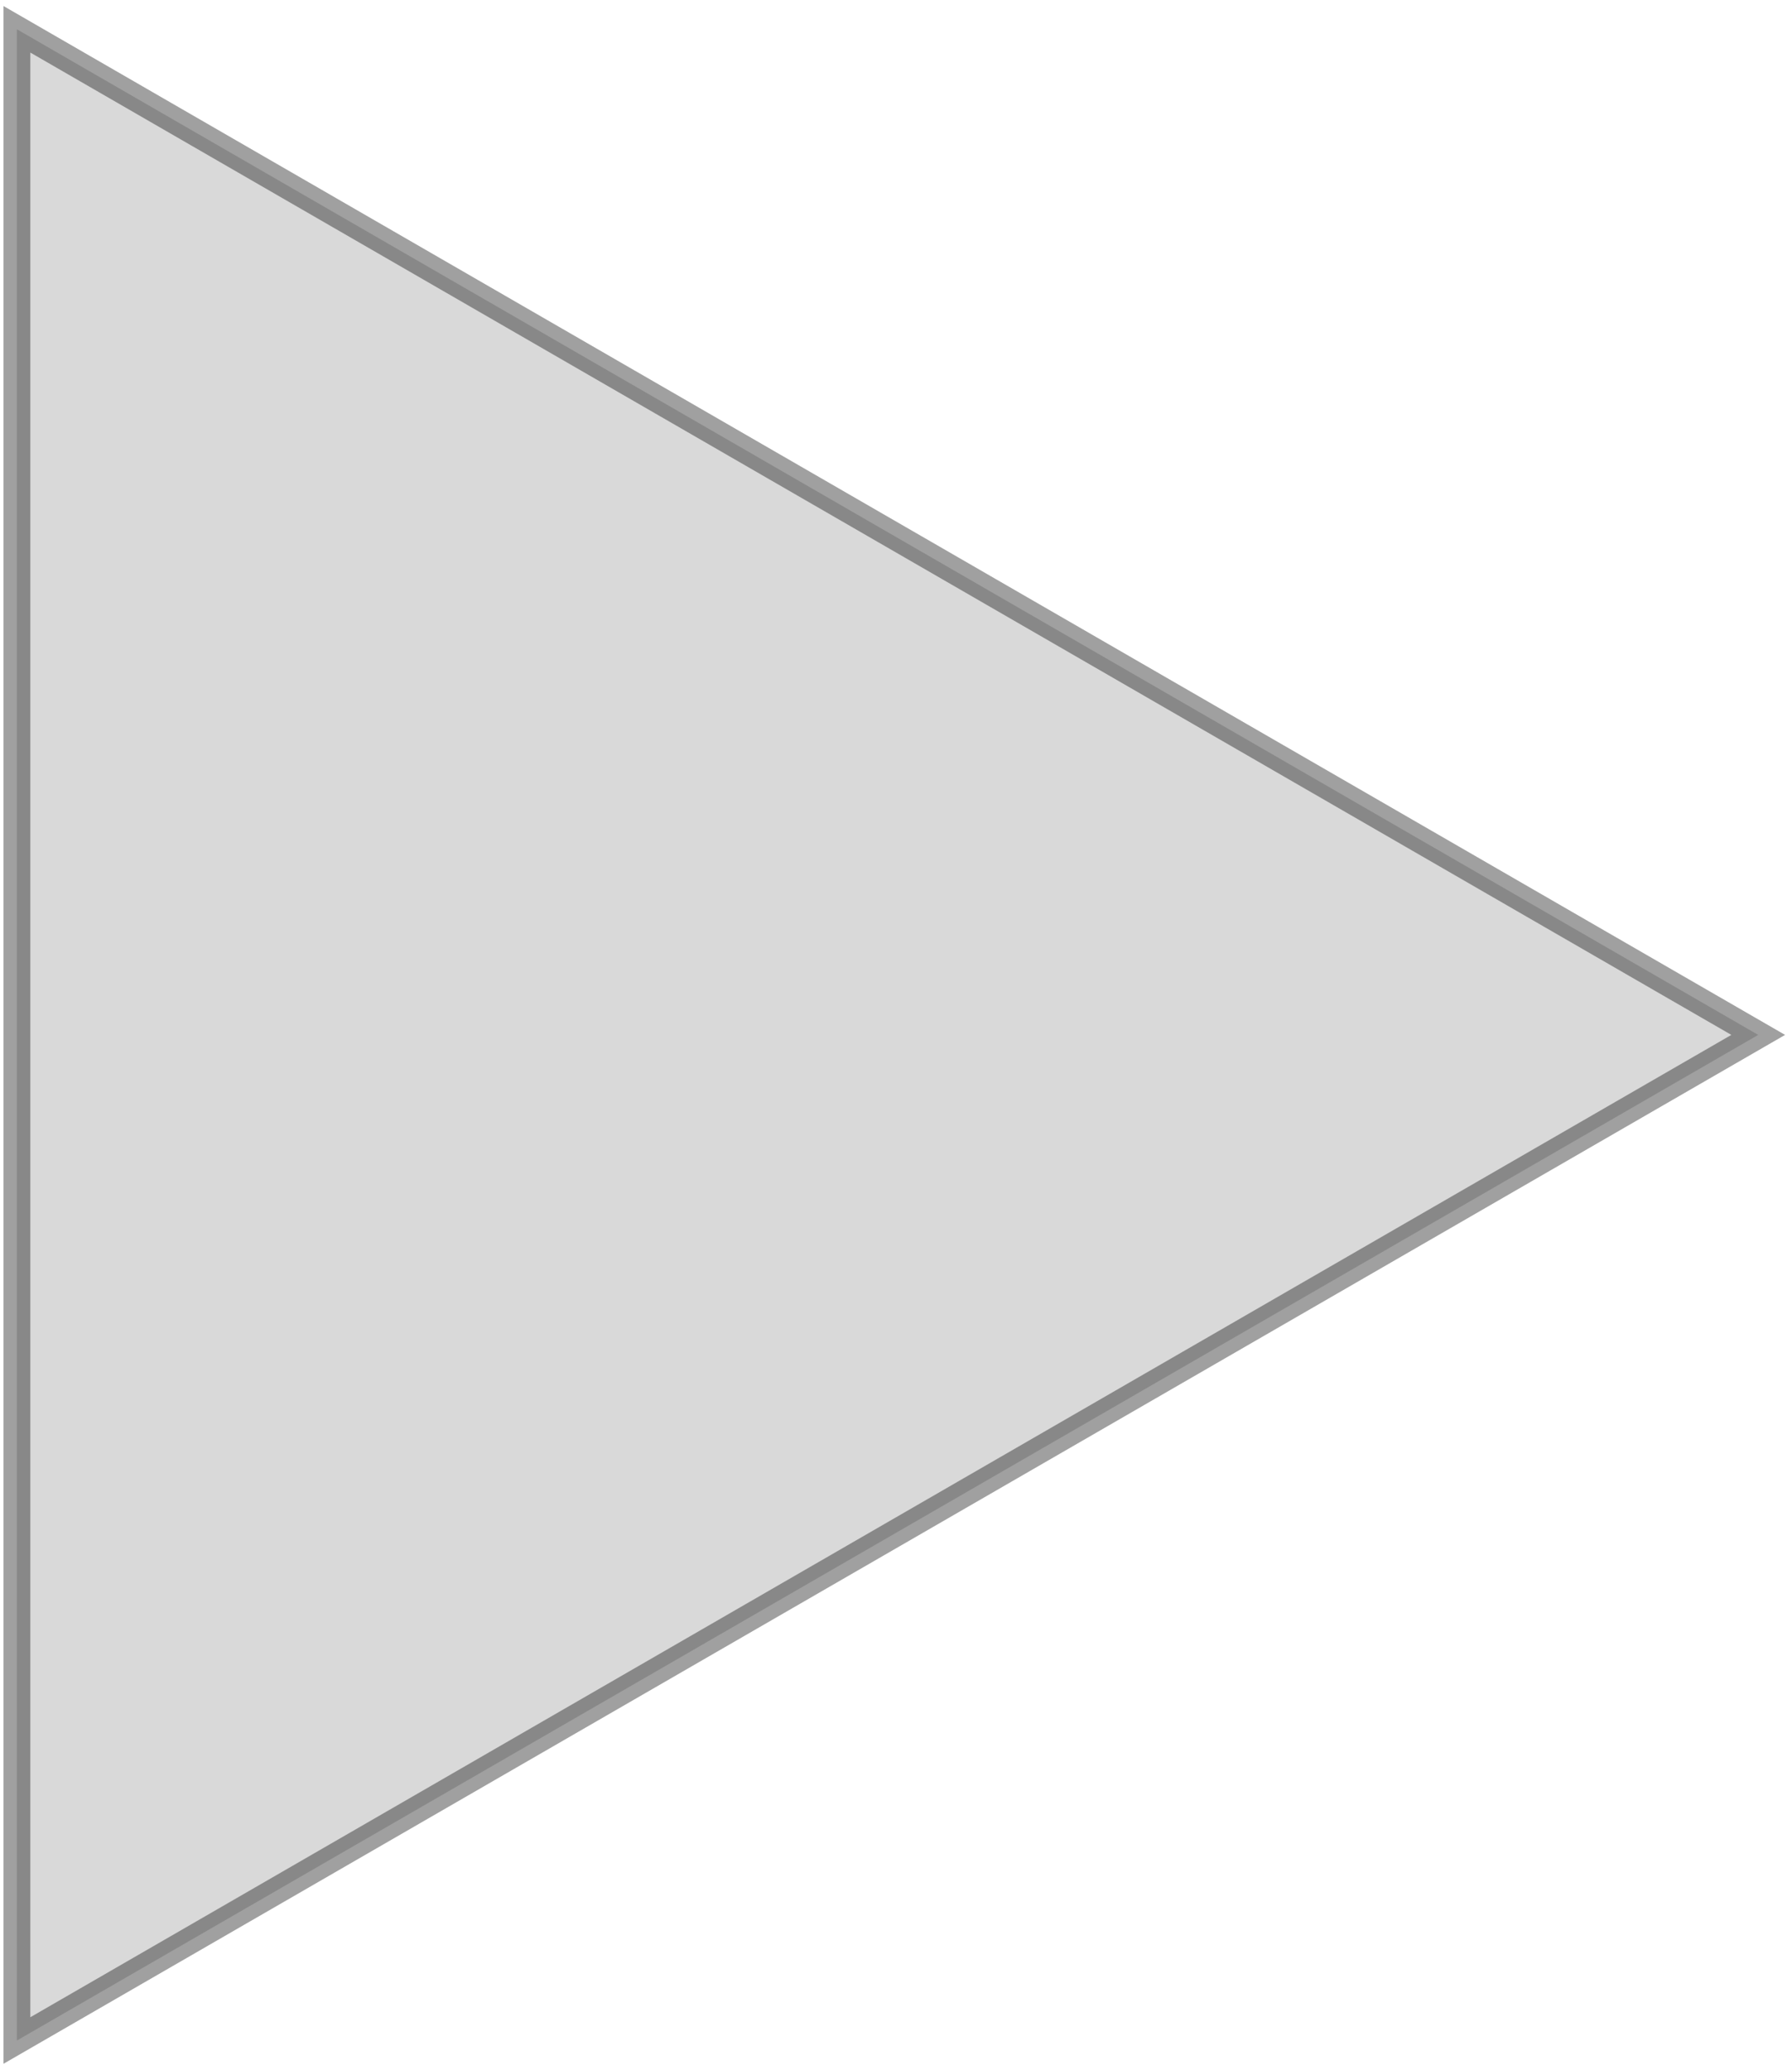 <?xml version="1.0" encoding="UTF-8" standalone="no"?>
<!-- Created with Inkscape (http://www.inkscape.org/) -->

<svg
   xmlns:dc="http://purl.org/dc/elements/1.1/"
   xmlns:cc="http://creativecommons.org/ns#"
   xmlns:rdf="http://www.w3.org/1999/02/22-rdf-syntax-ns#"
   xmlns:svg="http://www.w3.org/2000/svg"
   xmlns="http://www.w3.org/2000/svg"
   xmlns:sodipodi="http://sodipodi.sourceforge.net/DTD/sodipodi-0.dtd"
   xmlns:inkscape="http://www.inkscape.org/namespaces/inkscape"
   width="14.665mm"
   height="16.933mm"
   viewBox="0 0 51.962 60"
   id="svg4292"
   version="1.1"
   inkscape:version="0.91 r13725"
   sodipodi:docname="steepArrowRight.svg">
  <defs
     id="defs4294" />
  <sodipodi:namedview
     id="base"
     pagecolor="#ffffff"
     bordercolor="#666666"
     borderopacity="1.0"
     inkscape:pageopacity="0.0"
     inkscape:pageshadow="2"
     inkscape:zoom="1.979899"
     inkscape:cx="-117.55134"
     inkscape:cy="91.793207"
     inkscape:document-units="px"
     inkscape:current-layer="layer1"
     showgrid="false"
     fit-margin-top="0"
     fit-margin-left="0"
     fit-margin-right="0"
     fit-margin-bottom="0"
     inkscape:window-width="1920"
     inkscape:window-height="1018"
     inkscape:window-x="-8"
     inkscape:window-y="-8"
     inkscape:window-maximized="1" />
  <g
     inkscape:label="Ebene 1"
     inkscape:groupmode="layer"
     id="layer1"
     transform="translate(-242.981,-492.424)">
    <path
       sodipodi:type="star"
       style="opacity:1;fill:#000000;fill-opacity:0.151;stroke:#000000;stroke-width:0.779;stroke-miterlimit:4;stroke-dasharray:none;stroke-dashoffset:0;stroke-opacity:0.372"
       id="path5274"
       sodipodi:sides="3"
       sodipodi:cx="-260.30157"
       sodipodi:cy="522.42401"
       sodipodi:r1="33.66243"
       sodipodi:r2="16.831217"
       sodipodi:arg1="1.0471976"
       sodipodi:arg2="2.0943952"
       inkscape:flatsided="false"
       inkscape:rounded="0"
       inkscape:randomized="0"
       d="m -243.47,551.577 -25.247,-14.576 -25.247,-14.576 25.247,-14.576 25.247,-14.576 0,29.153 z"
       inkscape:transform-center-x="1.0873369"
       inkscape:transform-center-y="-2.1628026"
       transform="scale(-1,1)" />
  </g>
</svg>
